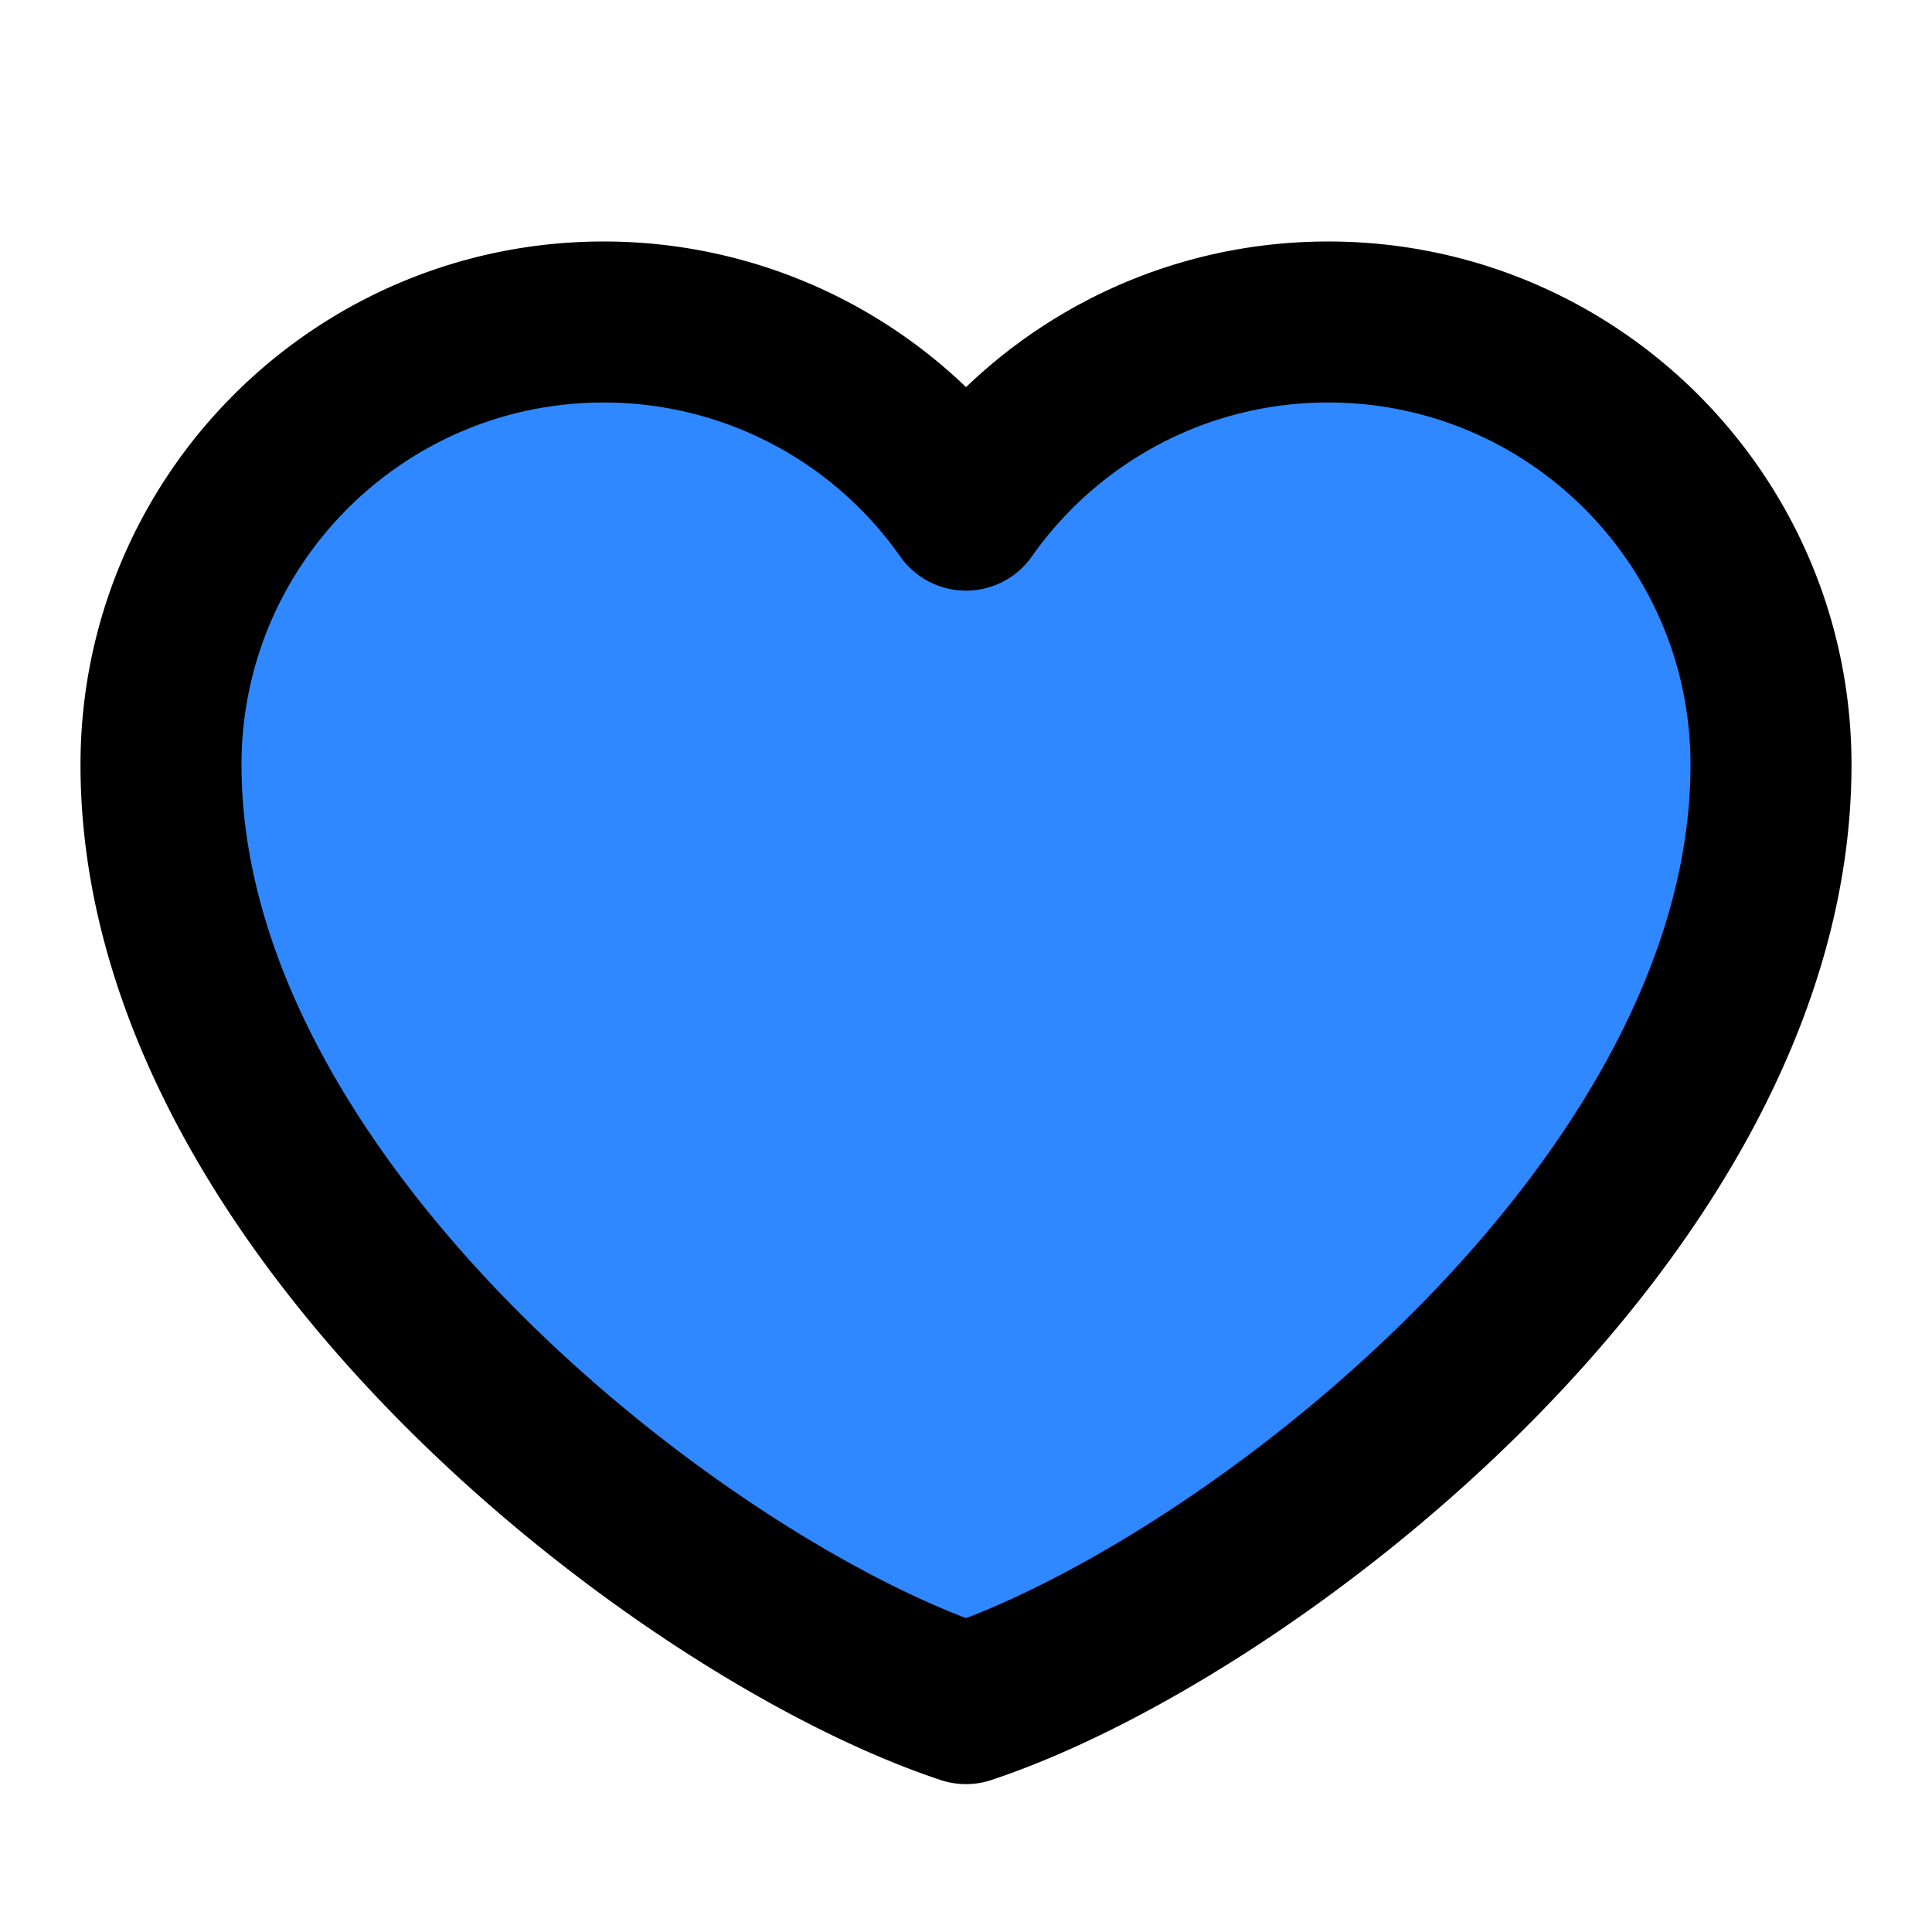 <svg width="48" height="48" fill="none" xmlns="http://www.w3.org/2000/svg"><path d="M15 8C8.925 8 4 12.925 4 19c0 11 13 21 20 23.326C31 40 44 30 44 19c0-6.075-4.925-11-11-11-3.72 0-7.01 1.847-9 4.674A10.987 10.987 0 0 0 15 8Z" fill="#2F88FF" stroke="#000" stroke-width="4" stroke-linecap="round" stroke-linejoin="round"/></svg>